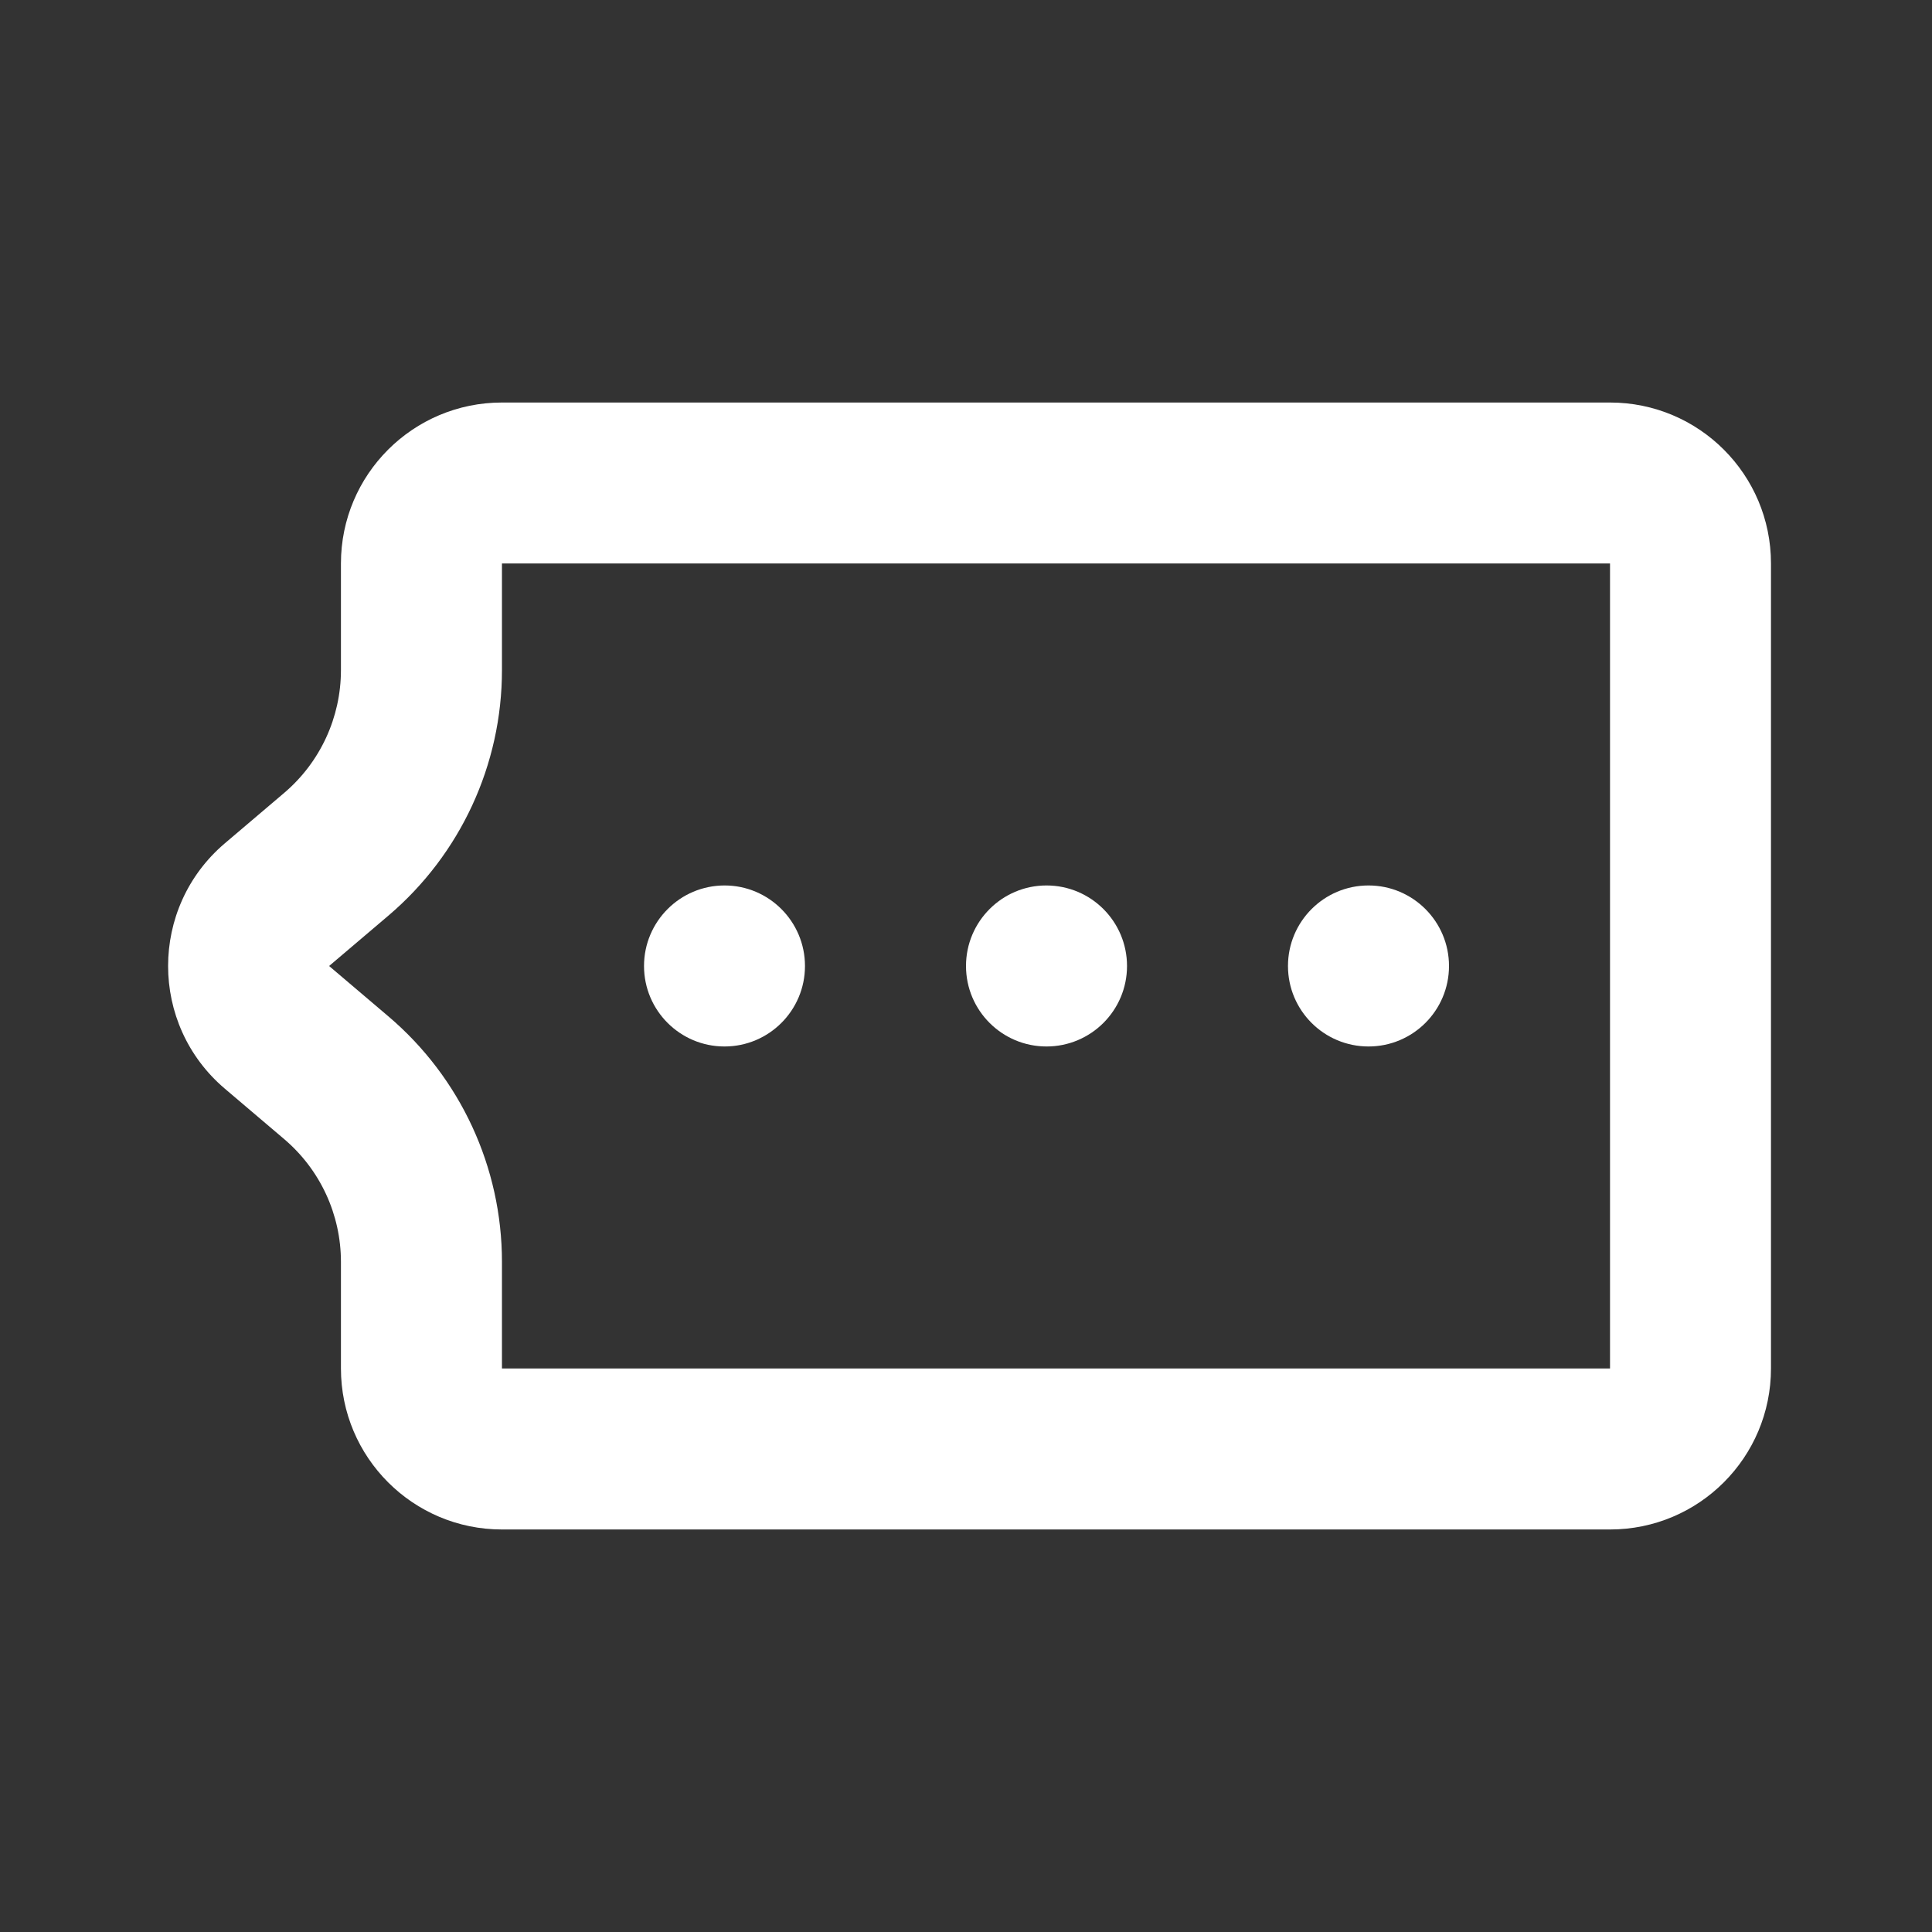 <svg width="32" height="32" viewBox="0 0 32 32" fill="none" xmlns="http://www.w3.org/2000/svg">
<rect x="0" y="0" width="32" height="32" fill="#333333" stroke="none"/>
<path d="M16 16C16 16.736 16.597 17.333 17.333 17.333C18.07 17.333 18.667 16.736 18.667 16C18.667 15.264 18.07 14.666 17.333 14.666C16.597 14.666 16 15.264 16 16Z" fill="white"/>
<path d="M12 17.333C11.264 17.333 10.667 16.736 10.667 16C10.667 15.264 11.264 14.666 12 14.666C12.736 14.666 13.333 15.264 13.333 16C13.333 16.736 12.736 17.333 12 17.333Z" fill="white"/>
<path d="M21.333 16C21.333 16.736 21.93 17.333 22.667 17.333C23.403 17.333 24 16.736 24 16C24 15.264 23.403 14.666 22.667 14.666C21.93 14.666 21.333 15.264 21.333 16Z" fill="white"/>
<path fill-rule="evenodd" clip-rule="evenodd" d="M26.667 6.667C28.14 6.667 29.333 7.86 29.333 9.333V22.666C29.333 24.139 28.14 25.333 26.667 25.333L8.314 25.333C6.841 25.333 5.647 24.139 5.647 22.666V20.9C5.647 20.117 5.304 19.375 4.708 18.868L3.724 18.032C2.471 16.967 2.471 15.033 3.724 13.968L4.708 13.132C5.304 12.625 5.647 11.882 5.647 11.1L5.647 9.333C5.647 7.86 6.841 6.667 8.314 6.667H26.667ZM26.667 9.333V22.666L8.314 22.666V20.9C8.314 19.335 7.627 17.849 6.435 16.836L5.451 16L6.435 15.164C7.627 14.15 8.314 12.665 8.314 11.1V9.333L26.667 9.333Z" fill="white"/>
</svg>
